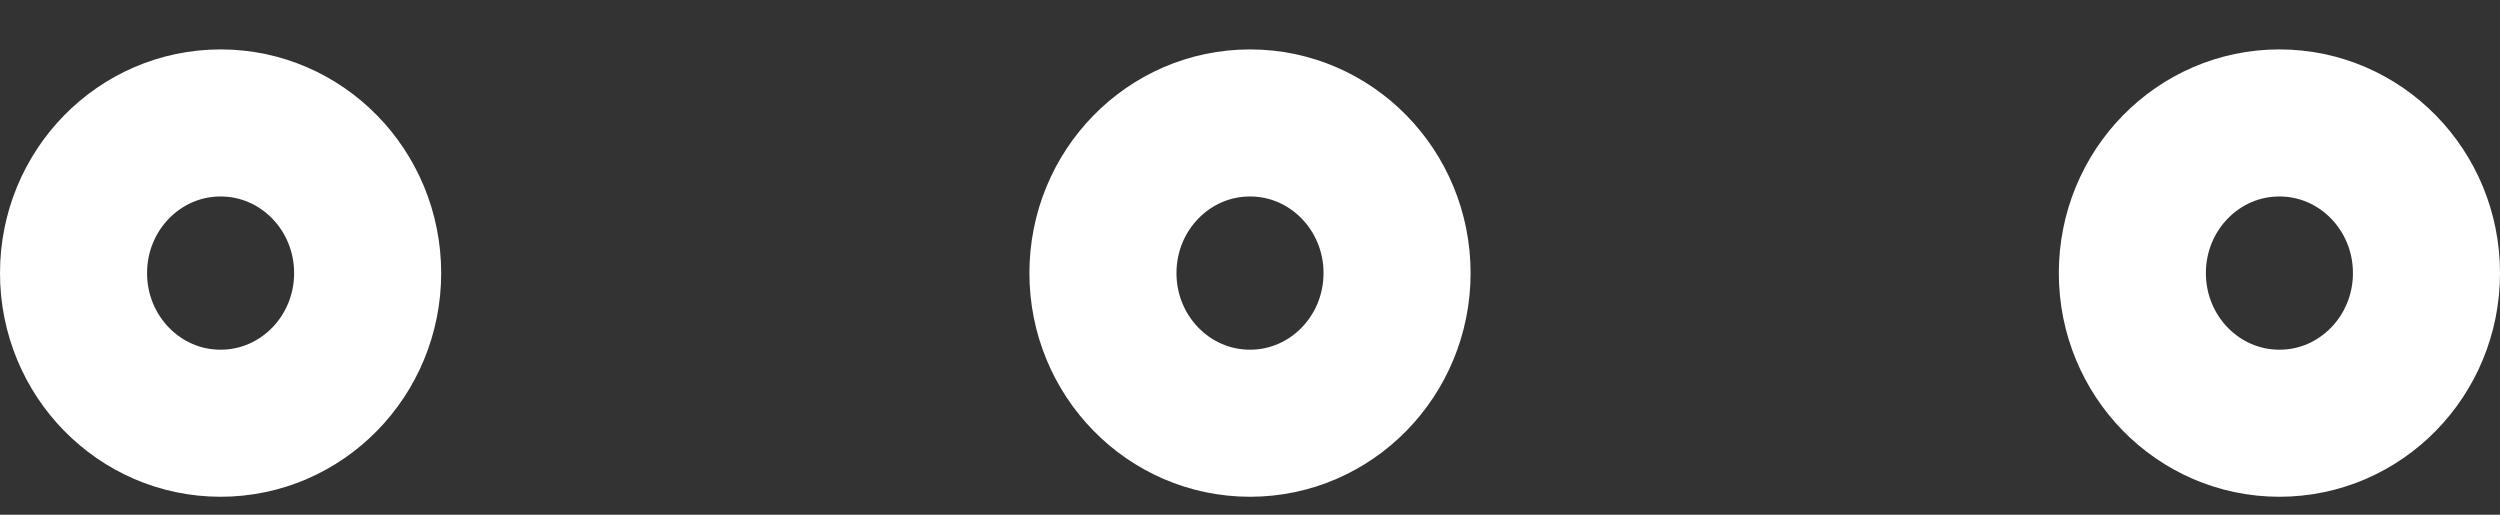 <?xml version="1.0" encoding="UTF-8"?>
<svg width="34px" height="7px" viewBox="0 0 34 7" version="1.1" xmlns="http://www.w3.org/2000/svg" xmlns:xlink="http://www.w3.org/1999/xlink">
    <rect x="0" y="0" width="34" height="7" fill="#333333" stroke="none"/>
    <!-- Generator: Sketch 57.1 (83088) - https://sketch.com -->
    <title>svg/white/icon / more-horizontal</title>
    <desc>Created with Sketch.</desc>
    <g id="**-Sticker-Sheets" stroke="none" stroke-width="1" fill="none" fill-rule="evenodd" stroke-linecap="round" stroke-linejoin="round">
        <g id="sticker-sheet--all--page-4" transform="translate(-864, -2587)" stroke="#FFFFFF" stroke-width="2">
            <g id="icon-preview-row-copy-173" transform="translate(0, 2548)">
                <g id="Icon-Row">
                    <g id="icon-/-more-horizontal" transform="translate(857, 18.214)">
                        <path d="M24,26.542 C25.105,26.542 26,25.628 26,24.5 C26,23.372 25.105,22.458 24,22.458 C22.895,22.458 22,23.372 22,24.5 C22,25.628 22.895,26.542 24,26.542 Z M38,26.542 C39.105,26.542 40,25.628 40,24.5 C40,23.372 39.105,22.458 38,22.458 C36.895,22.458 36,23.372 36,24.5 C36,25.628 36.895,26.542 38,26.542 Z M10,26.542 C11.105,26.542 12,25.628 12,24.5 C12,23.372 11.105,22.458 10,22.458 C8.895,22.458 8,23.372 8,24.5 C8,25.628 8.895,26.542 10,26.542 Z" id="Combined-Shape"></path>
                    </g>
                </g>
            </g>
        </g>
    </g>
</svg>